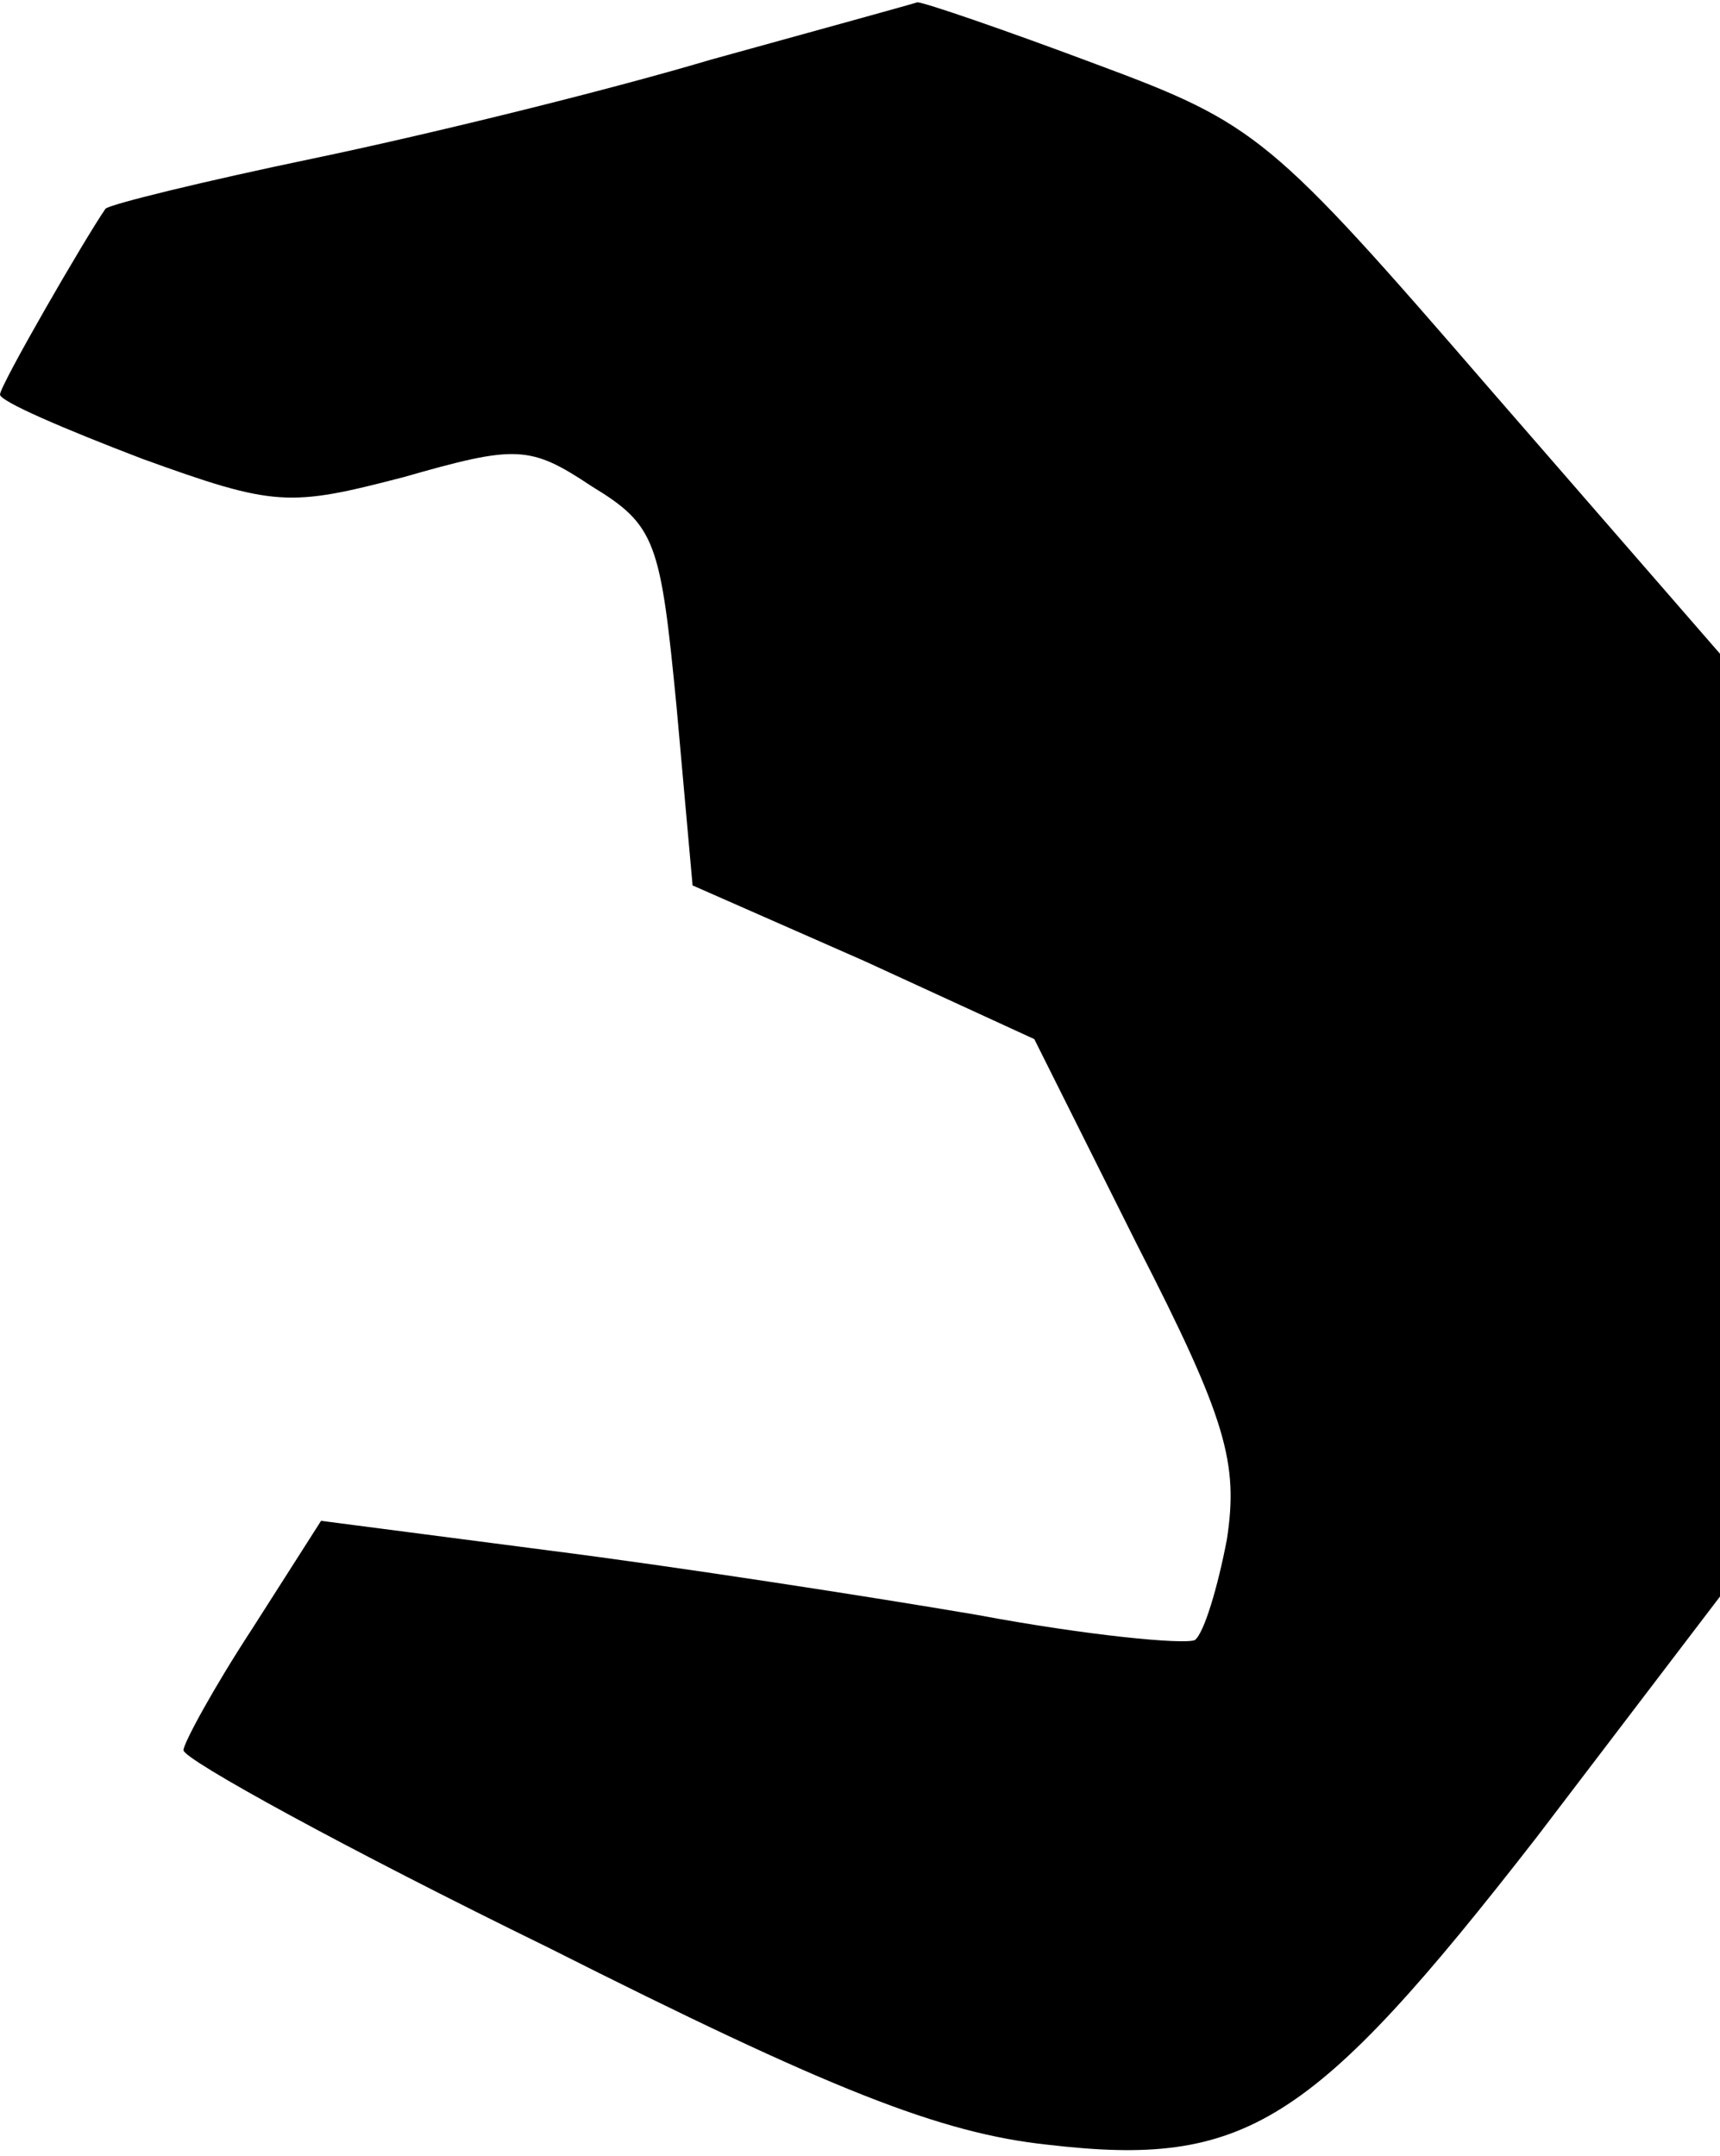 <?xml version="1.0" standalone="no"?>
<!DOCTYPE svg PUBLIC "-//W3C//DTD SVG 20010904//EN"
 "http://www.w3.org/TR/2001/REC-SVG-20010904/DTD/svg10.dtd">
<svg version="1.0" xmlns="http://www.w3.org/2000/svg"
 width="75pt" height="94pt" viewBox="0 0 75 94"
 preserveAspectRatio="xMidYMid meet">
<g transform="translate(0,94) scale(0.1,-0.1)"
fill="#000000" stroke="none">
<path fill="#000000" stroke="none" d="M310 914 c-47 -14 -125 -33 -173 -43
-48 -10 -89 -20 -91 -22 -9 -13 -46 -77 -46 -81 0 -3 28 -15 62 -28 58 -21 64
-21 114 -8 49 14 55 14 82 -4 28 -17 30 -24 37 -96 l7 -78 75 -33 74 -34 45
-90 c39 -76 44 -95 39 -128 -4 -21 -10 -41 -14 -44 -5 -2 -47 2 -95 11 -47 8
-131 21 -186 28 l-100 13 -30 -47 c-17 -26 -30 -50 -30 -53 0 -4 71 -43 159
-86 123 -62 171 -81 218 -86 86 -10 115 8 213 134 l80 105 0 205 0 206 -100
115 c-96 111 -102 116 -172 142 -40 15 -75 27 -78 27 -3 -1 -43 -12 -90 -25z"/>
</g>
</svg>
